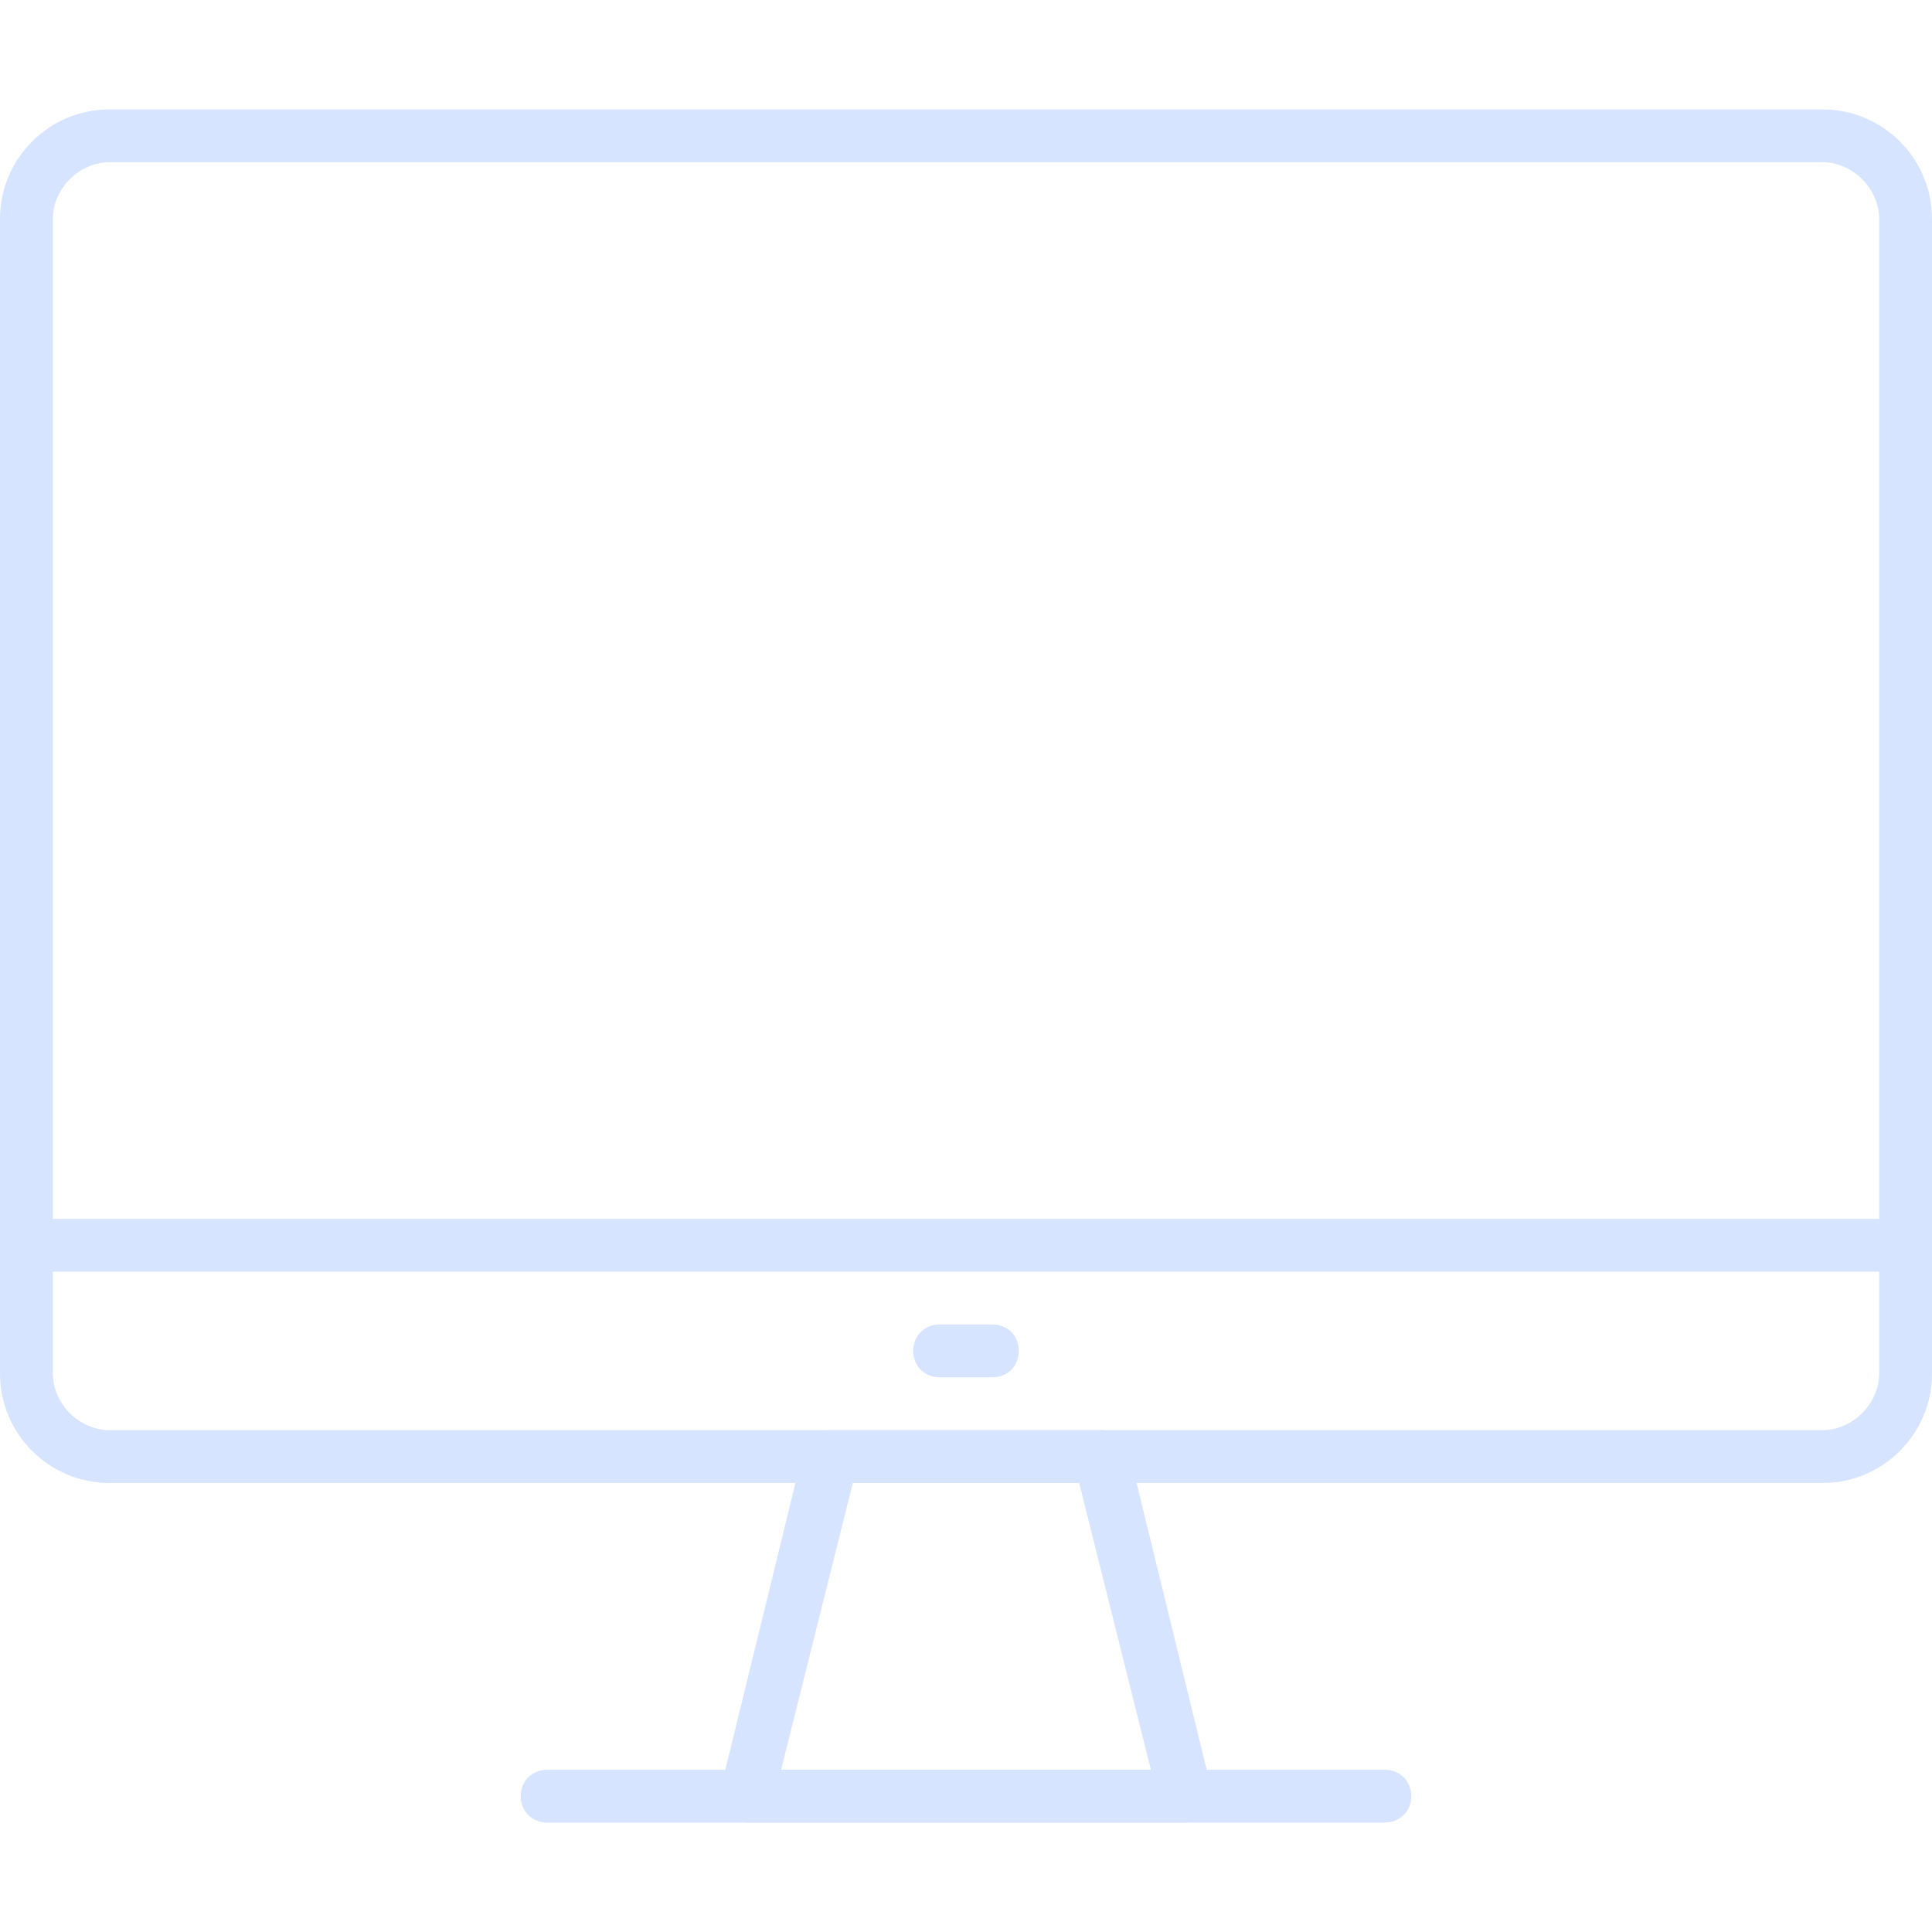 <svg width="96" height="96" viewBox="0 0 96 96" fill="none" xmlns="http://www.w3.org/2000/svg">
<path fill-rule="evenodd" clip-rule="evenodd" d="M90.562 73.688H5.438C2.438 73.688 0 71.25 0 68.25V10.875C0 7.875 2.438 5.438 5.438 5.438H90.562C93.562 5.438 96 7.875 96 10.875V68.25C96 71.25 93.562 73.688 90.562 73.688ZM5.438 8.062C3.938 8.062 2.625 9.375 2.625 10.875V68.25C2.625 69.75 3.938 71.062 5.438 71.062H90.562C92.062 71.062 93.375 69.75 93.375 68.25V10.875C93.375 9.375 92.062 8.062 90.562 8.062H5.438Z" fill="#D6E4FF"/>
<path fill-rule="evenodd" clip-rule="evenodd" d="M58.875 90.562H37.125C36.75 90.562 36.375 90.375 36.188 90C35.812 89.812 35.812 89.25 35.812 88.875L39.938 72C40.125 71.438 40.688 71.062 41.25 71.062H54.75C55.312 71.062 55.875 71.438 56.062 72L60.188 88.875C60.188 89.25 60.188 89.812 59.812 90C59.625 90.375 59.25 90.562 58.875 90.562ZM38.812 87.938H57.188L53.625 73.688H42.375L38.812 87.938Z" fill="#D6E4FF"/>
<path fill-rule="evenodd" clip-rule="evenodd" d="M68.812 90.562H27.188C26.438 90.562 25.875 90 25.875 89.25C25.875 88.5 26.438 87.938 27.188 87.938H68.812C69.562 87.938 70.125 88.5 70.125 89.25C70.125 90 69.562 90.562 68.812 90.562Z" fill="#D6E4FF"/>
<path fill-rule="evenodd" clip-rule="evenodd" d="M94.688 63.188H1.312C0.562 63.188 0 62.625 0 61.875C0 61.125 0.562 60.562 1.312 60.562H94.688C95.438 60.562 96 61.125 96 61.875C96 62.625 95.438 63.188 94.688 63.188Z" fill="#D6E4FF"/>
<path fill-rule="evenodd" clip-rule="evenodd" d="M49.312 68.438H46.688C45.938 68.438 45.375 67.875 45.375 67.125C45.375 66.375 45.938 65.812 46.688 65.812H49.312C50.062 65.812 50.625 66.375 50.625 67.125C50.625 67.875 50.062 68.438 49.312 68.438Z" fill="#D6E4FF"/>
</svg>
